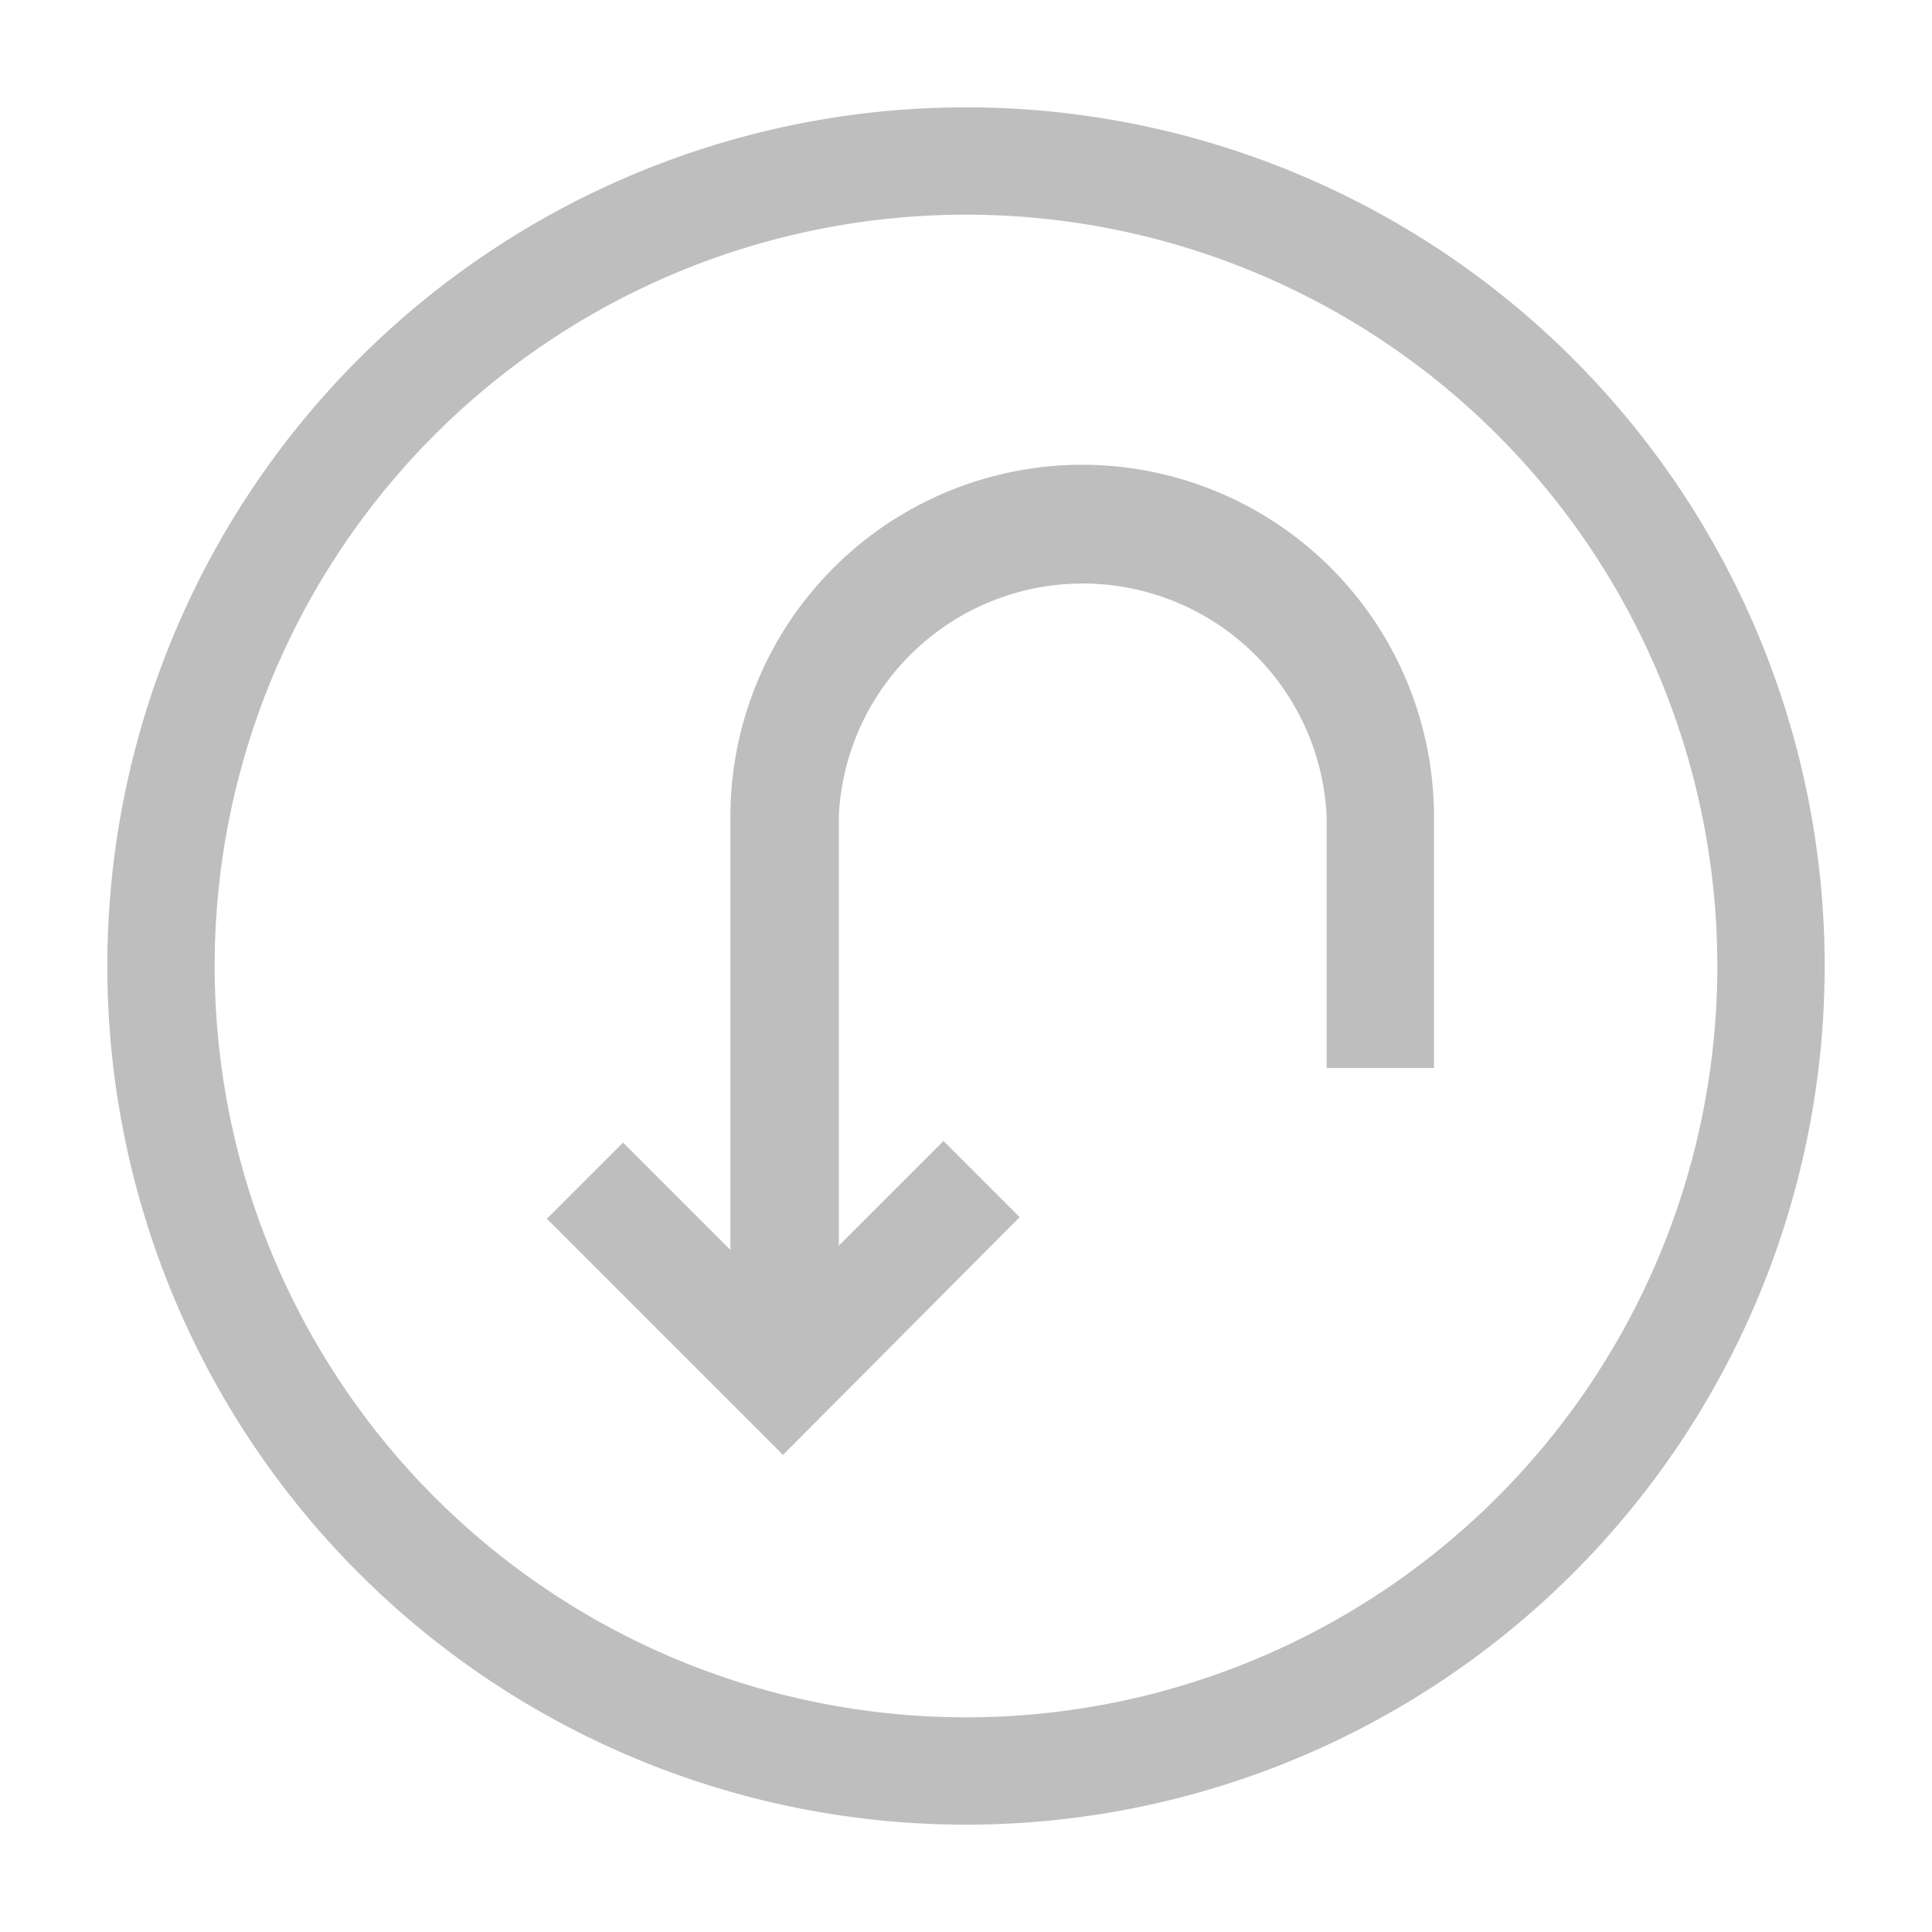 <svg viewBox="0 0 36 36" xmlns="http://www.w3.org/2000/svg"><g fill="#bebebe"><path d="m20.15 8.66a6.56 6.56 0 0 0 -6.54 6.54v8.09l-2-2-1.42 1.42 4.4 4.4 4.41-4.43-1.42-1.42-1.95 1.95v-8a4.55 4.55 0 0 1 9.09 0v4.69h2v-4.7a6.56 6.56 0 0 0 -6.57-6.54z"/><path d="m18 2a16 16 0 1 0 16 16 16 16 0 0 0 -16-16zm0 30a14 14 0 1 1 14-14 14 14 0 0 1 -14 14z"/></g></svg>